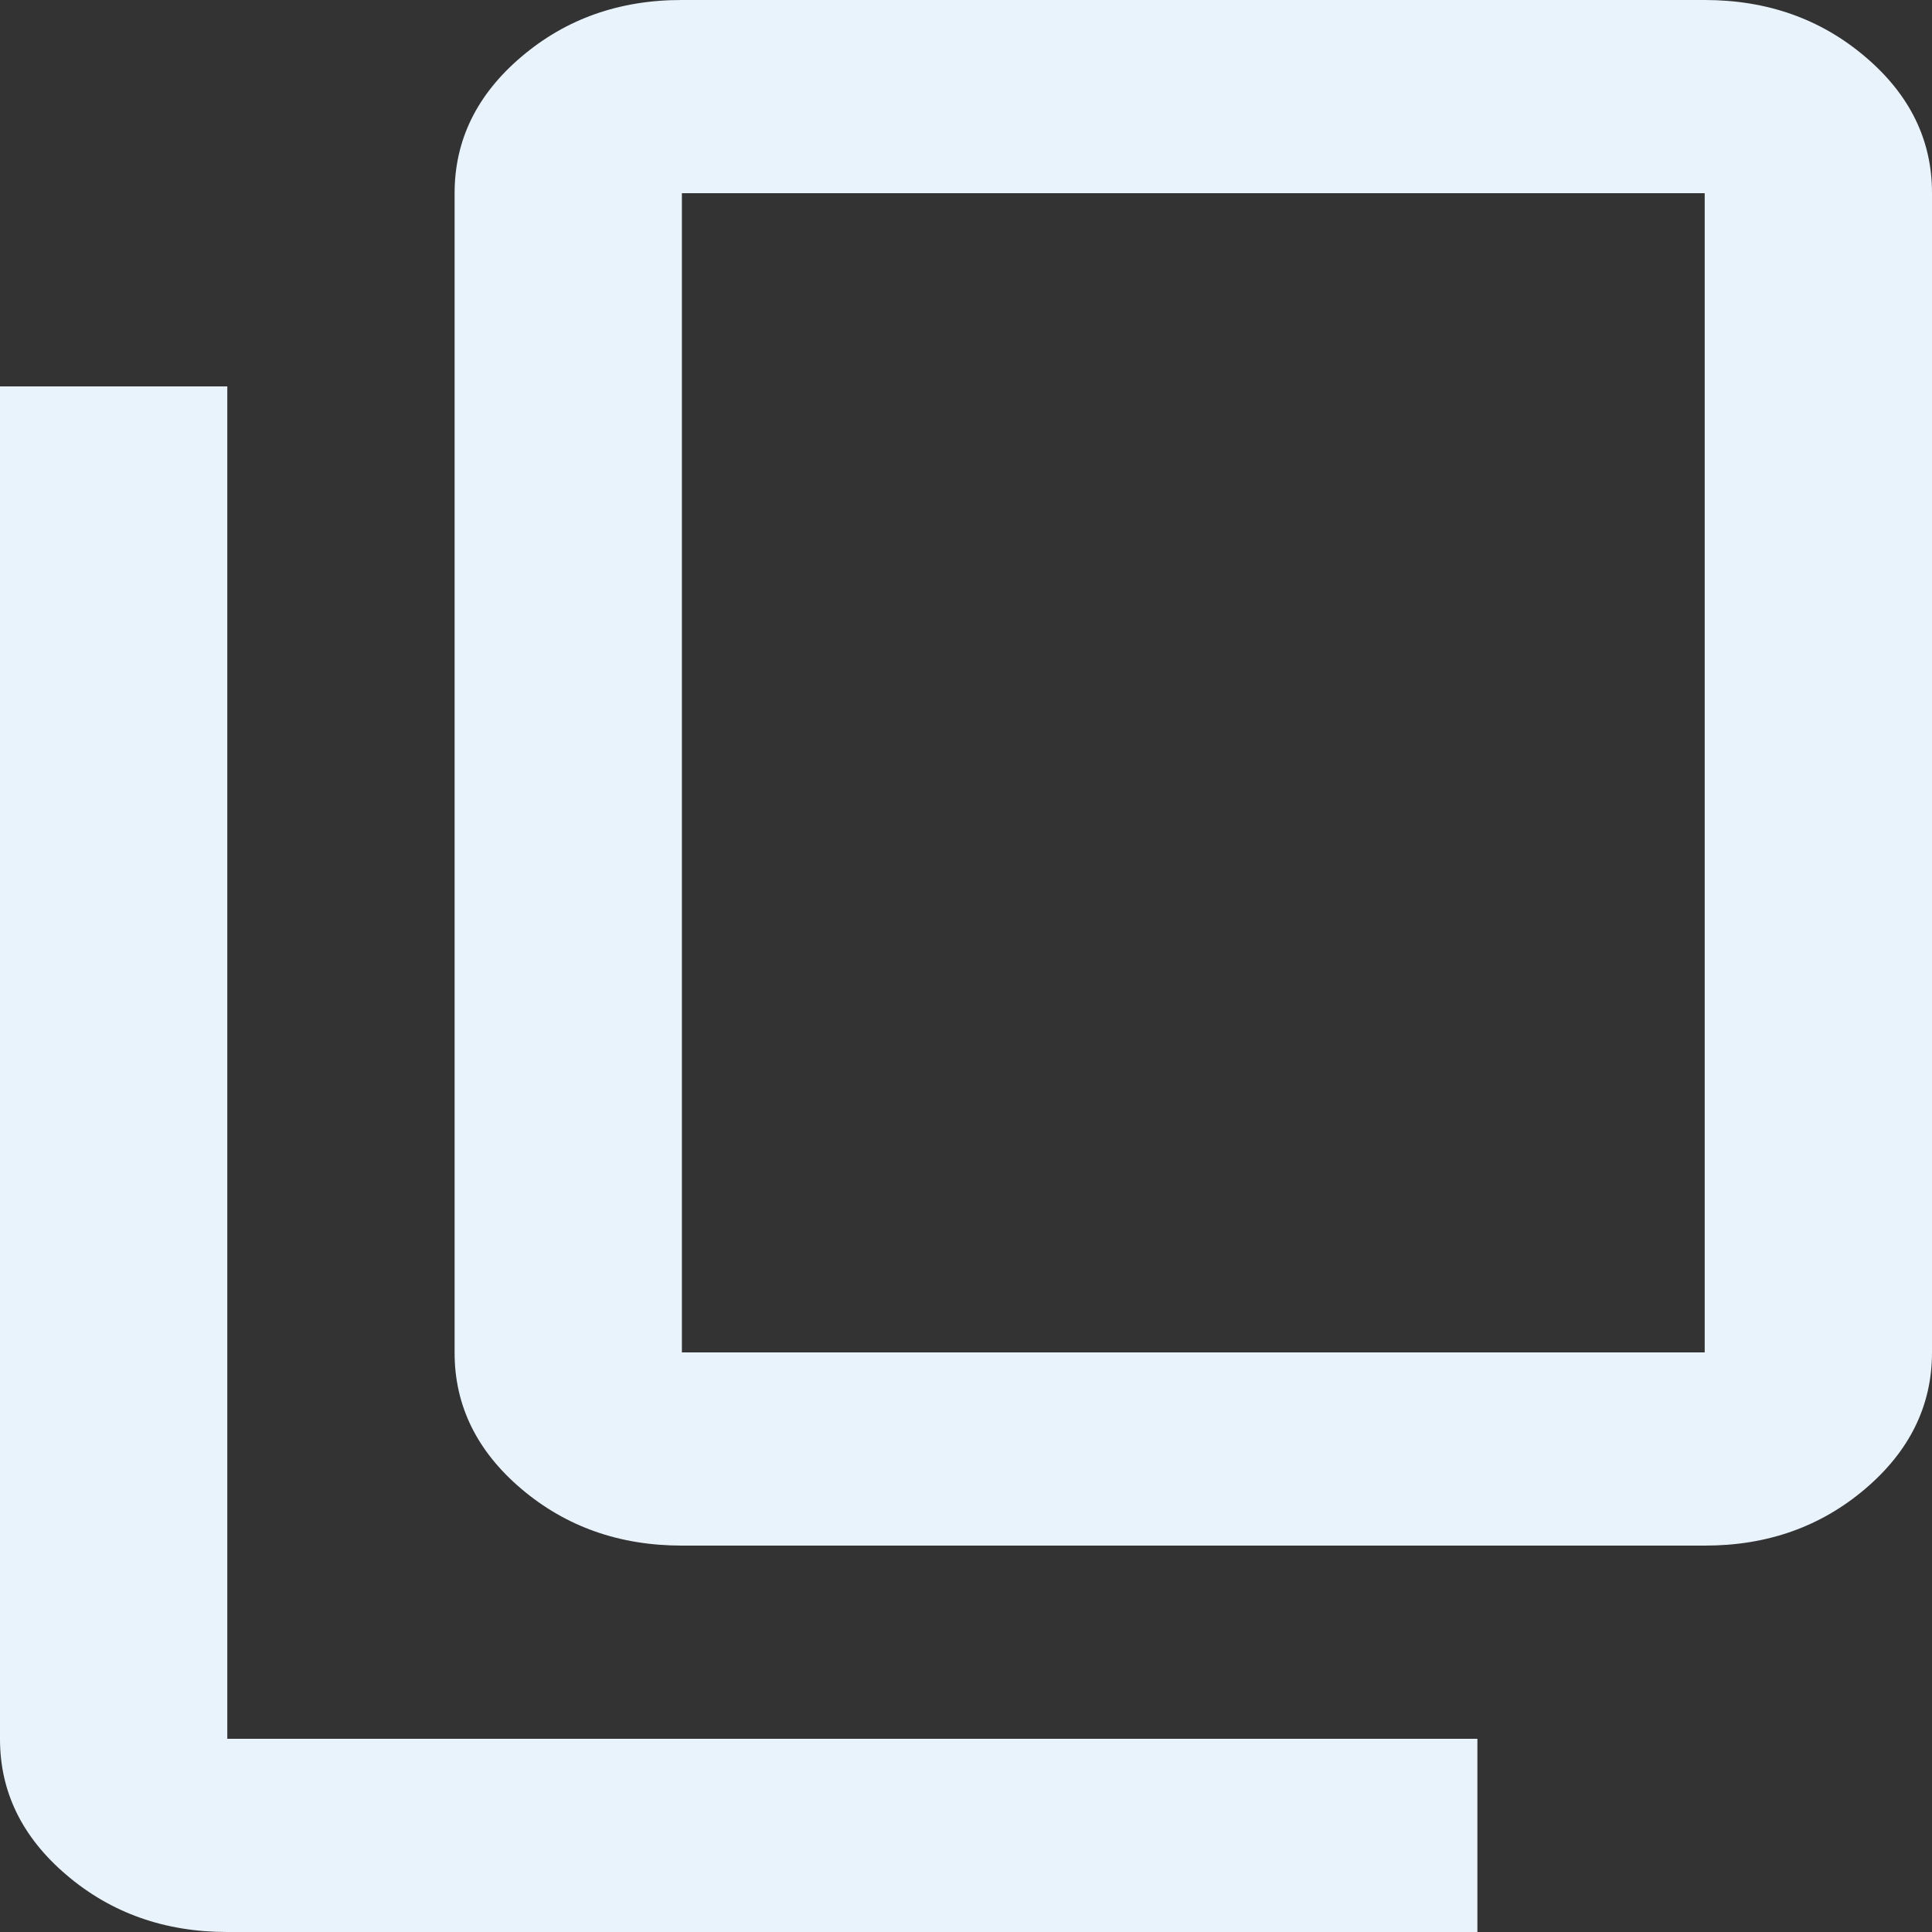 <svg width="20" height="20" viewBox="0 0 20 20" fill="none" xmlns="http://www.w3.org/2000/svg">
<rect x="0" y="0" width="20" height="20" fill="#333333" stroke="none"/>
<path d="M2.353 20C1.706 20 1.152 19.804 0.691 19.412C0.229 19.02 -0.001 18.549 1.9974e-06 18V4H2.353V18H15.294V20H2.353ZM7.059 16C6.412 16 5.858 15.804 5.396 15.412C4.935 15.02 4.705 14.549 4.706 14V2C4.706 1.45 4.936 0.979 5.398 0.587C5.859 0.195 6.413 -0.001 7.059 1.69779e-06H17.647C18.294 1.69779e-06 18.848 0.196 19.309 0.588C19.771 0.98 20.001 1.451 20 2V14C20 14.55 19.769 15.021 19.308 15.413C18.847 15.805 18.293 16.001 17.647 16H7.059ZM7.059 14H17.647V2H7.059V14Z" fill="#E8F3FB"/>
</svg>
